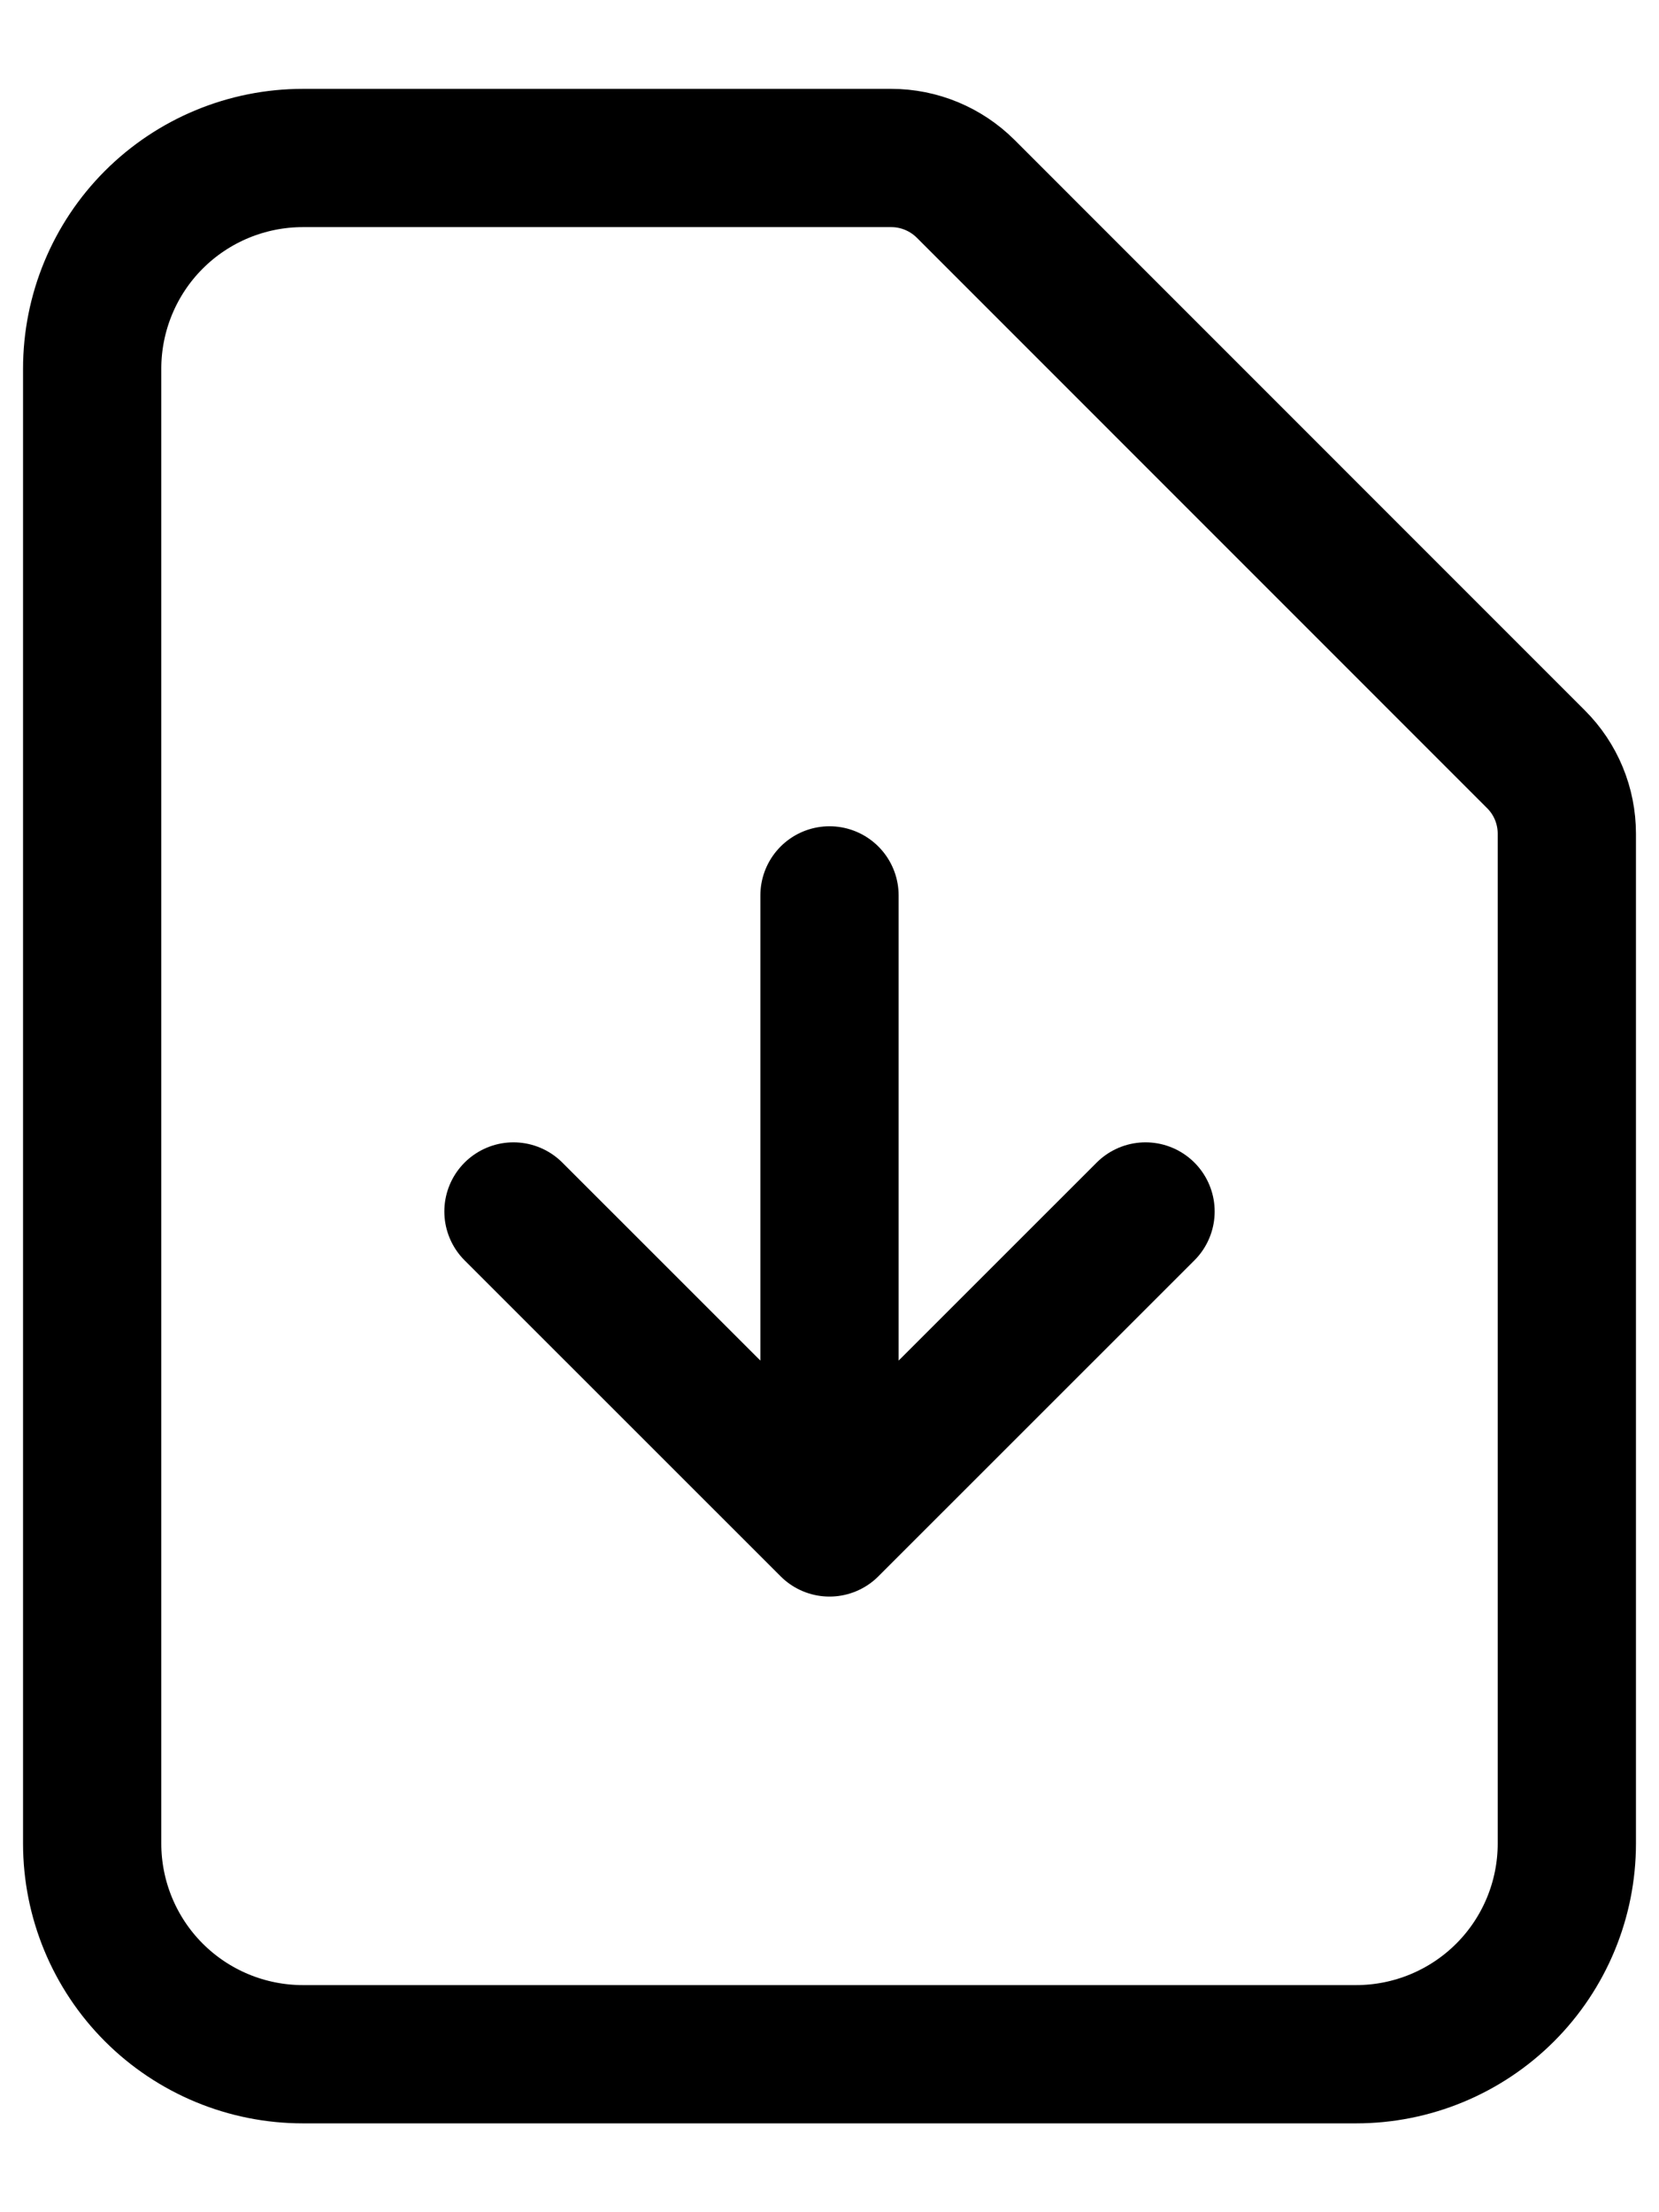 <svg width="18" height="24" viewBox="0 0 18 24" fill="none" xmlns="http://www.w3.org/2000/svg">
<path d="M9 9.714V16.571M9 16.571L5.571 13.143M9 16.571L12.429 13.143M14.714 22.286H3.286C2.68 22.286 2.098 22.045 1.669 21.616C1.241 21.188 1 20.606 1 20V4C1 3.394 1.241 2.812 1.669 2.384C2.098 1.955 2.68 1.714 3.286 1.714H9.67C9.973 1.714 10.263 1.835 10.478 2.049L16.665 8.237C16.88 8.451 17 8.742 17 9.045V20C17 20.606 16.759 21.188 16.331 21.616C15.902 22.045 15.32 22.286 14.714 22.286Z" stroke="black" stroke-width="1.5" stroke-linecap="round" stroke-linejoin="round"/>
</svg>
